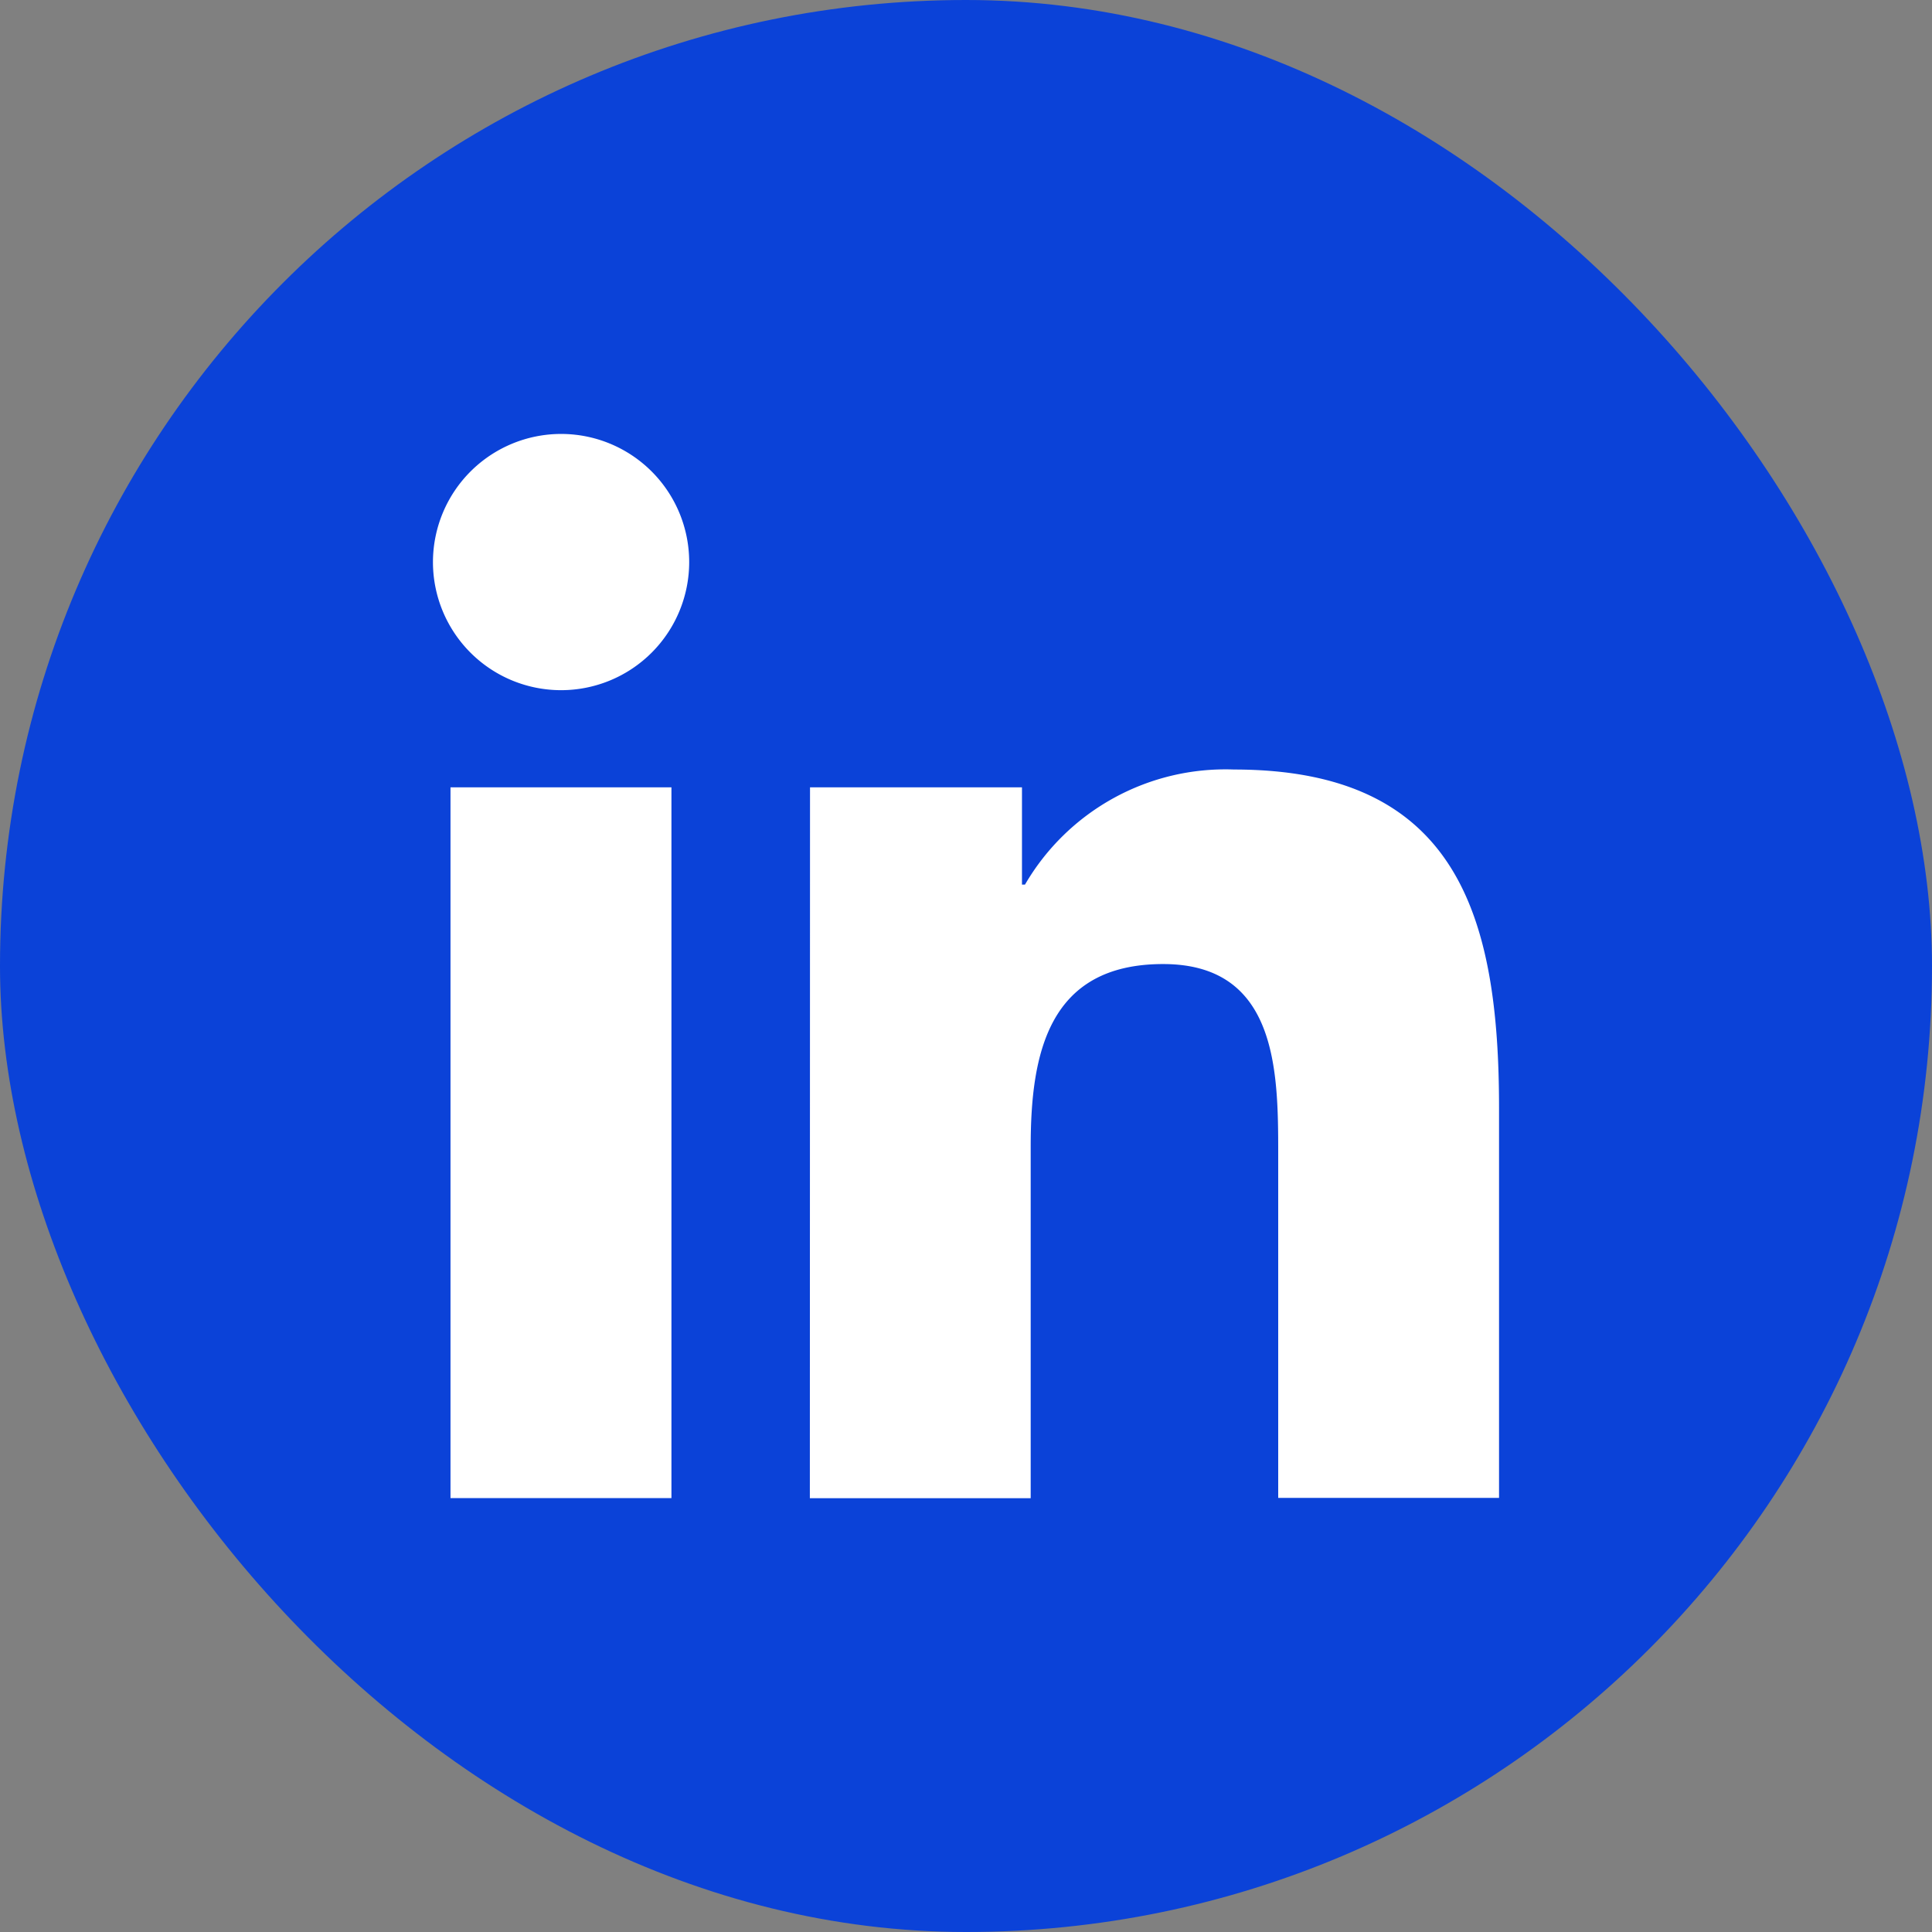 <svg xmlns="http://www.w3.org/2000/svg" width="35.257" height="35.257" viewBox="0 0 35.257 35.257"><rect x="0" y="0" width="35.257" height="35.257" fill="#808080" stroke="none"/><defs><style>.a{fill:#0b42d8;}.b{fill:#fff;}</style></defs><rect class="a" width="35.257" height="35.257" rx="17.628" transform="translate(0)"/><g transform="translate(7.901 7.919)"><path class="b" d="M169.493,1566.712h4.032v12.971h-4.032Zm2.017-6.449a2.338,2.338,0,1,1-2.337,2.339,2.34,2.34,0,0,1,2.337-2.339" transform="translate(-169.173 -1560.263)"/><path class="b" d="M176.417,1567.035h3.868v1.775h.055a4.232,4.232,0,0,1,3.814-2.1c4.083,0,4.837,2.686,4.837,6.178v7.114h-4.03V1573.7c0-1.5-.026-3.44-2.1-3.44-2.1,0-2.417,1.641-2.417,3.332v6.416h-4.03Z" transform="translate(-169.536 -1560.586)"/></g></svg>